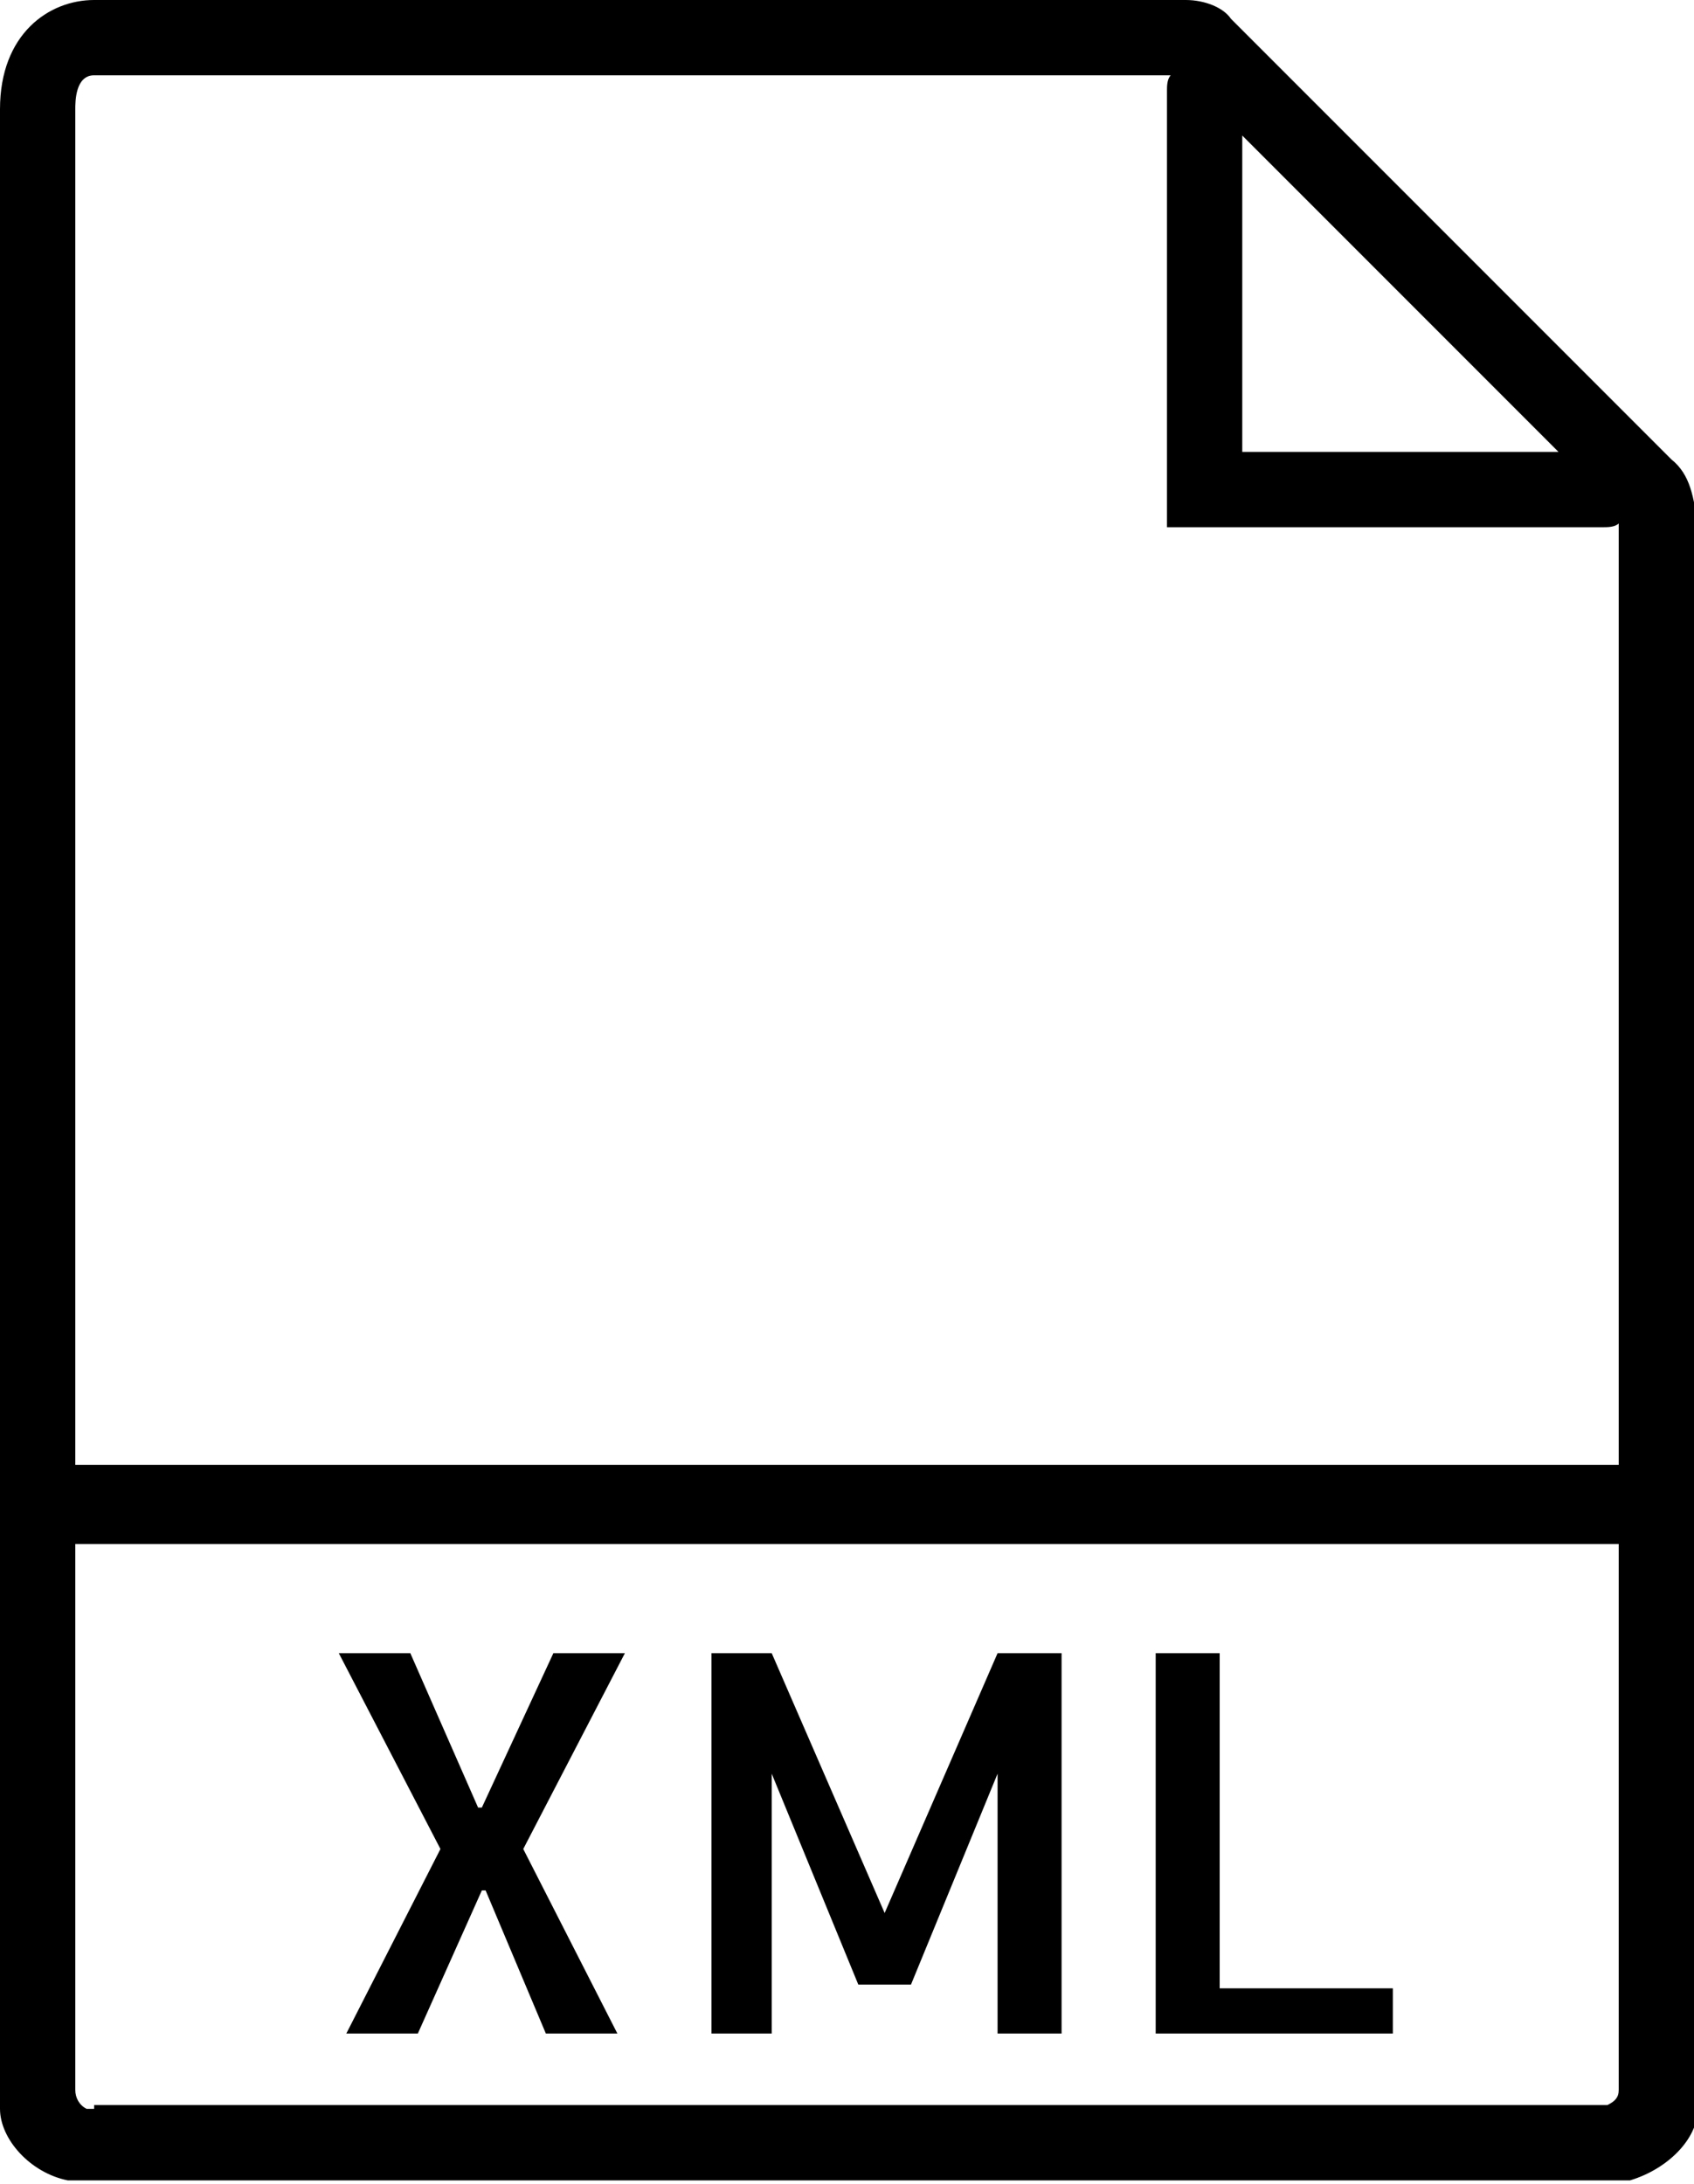 <svg xmlns="http://www.w3.org/2000/svg" viewBox="0 0 45 58"><path d="M44.4 12.2L43 10.8l-9.5-9.5-.8-.8C32.5.2 32 0 31.5 0h-29C1.3 0 0 .9 0 2.9V56c0 .8.8 1.7 1.8 1.9H43.3c1-.3 1.8-1.1 1.8-1.9V14c-.1-.8-.2-1.4-.7-1.8zM33 3.6l8.4 8.4H33V3.6zM2.5 56h-.2c-.2-.1-.3-.3-.3-.5V41h41v14.5c0 .2-.1.3-.3.4H2.5zM2 39V2.9c0-.2 0-.9.5-.9h28.6c-.1.1-.1.3-.1.4V14h11.6c.1 0 .3 0 .4-.1v25H2z"/><path d="M14.7 43.9L12.8 48h-.1l-1.8-4.1H9l2.7 5.2L9.2 54h1.9l1.7-3.8h.1l1.6 3.8h1.9l-2.5-4.9 2.7-5.2M23.5 50.8l-3-6.9h-1.6V54h1.6v-6.9l2.3 5.6h1.4l2.3-5.6V54h1.7V43.9h-1.7M32.4 43.9h-1.7V54H37v-1.2h-4.6"/></svg>